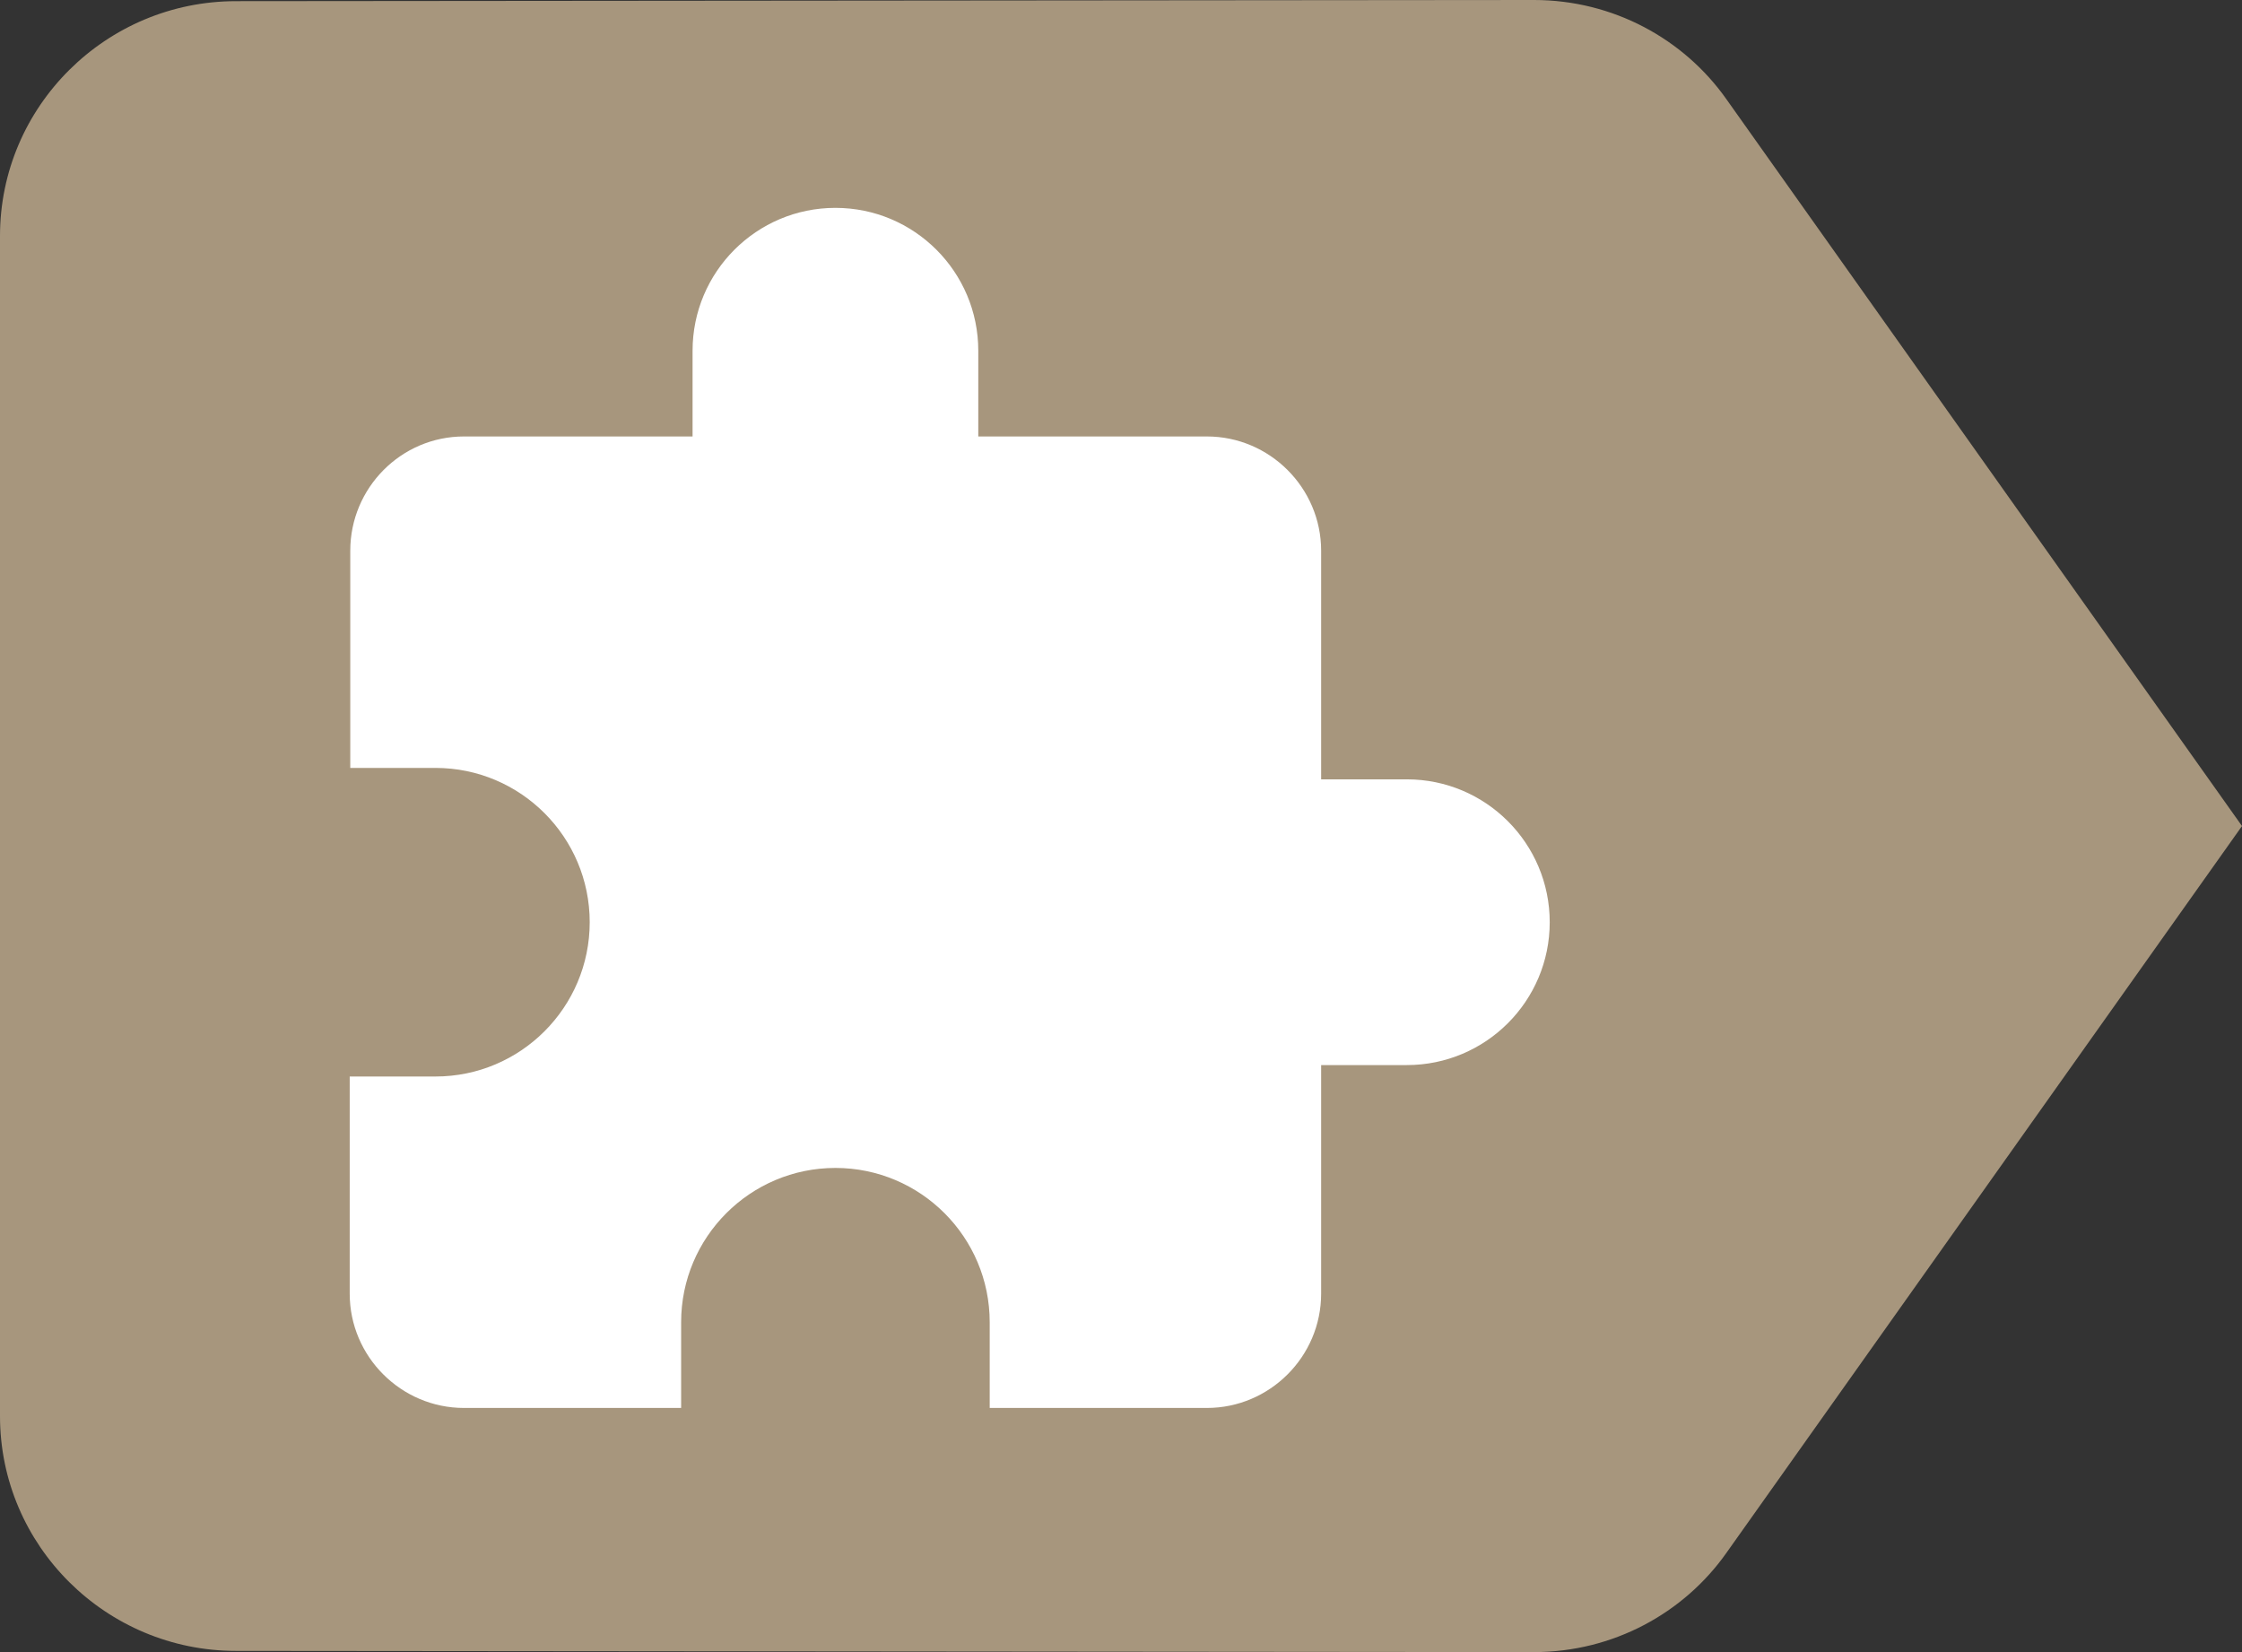 <?xml version="1.0" encoding="UTF-8" standalone="no"?>
<!DOCTYPE svg PUBLIC "-//W3C//DTD SVG 1.1//EN" "http://www.w3.org/Graphics/SVG/1.1/DTD/svg11.dtd">
<svg version="1.1" xmlns="http://www.w3.org/2000/svg" xmlns:xl="http://www.w3.org/1999/xlink" xmlns:dc="http://purl.org/dc/elements/1.1/" viewBox="1278.035 -2438.001 143.859 106.001" width="143.859" height="106.001">
  <rect x="1278.035" y="-2438.001" width="143.859" height="106.001" fill="#333333" stroke="none"/>
  <defs/>
  <g id="Icons_1" stroke-dasharray="none" fill-opacity="1" stroke="none" stroke-opacity="1" fill="none">
    <title>Icons 1</title>
    <g id="Icons_1_Calque_1">
      <title>Calque 1</title>
      <g id="Group_2626">
        <g id="Graphic_1313">
          <path d="M 1388.807 -2431.641 C 1386.081 -2435.503 1381.538 -2438.001 1376.465 -2438.001 L 1293.178 -2437.926 C 1284.85 -2437.926 1278.035 -2431.187 1278.035 -2422.858 L 1278.035 -2347.143 C 1278.035 -2338.814 1284.85 -2332.076 1293.178 -2332.076 L 1376.465 -2332 C 1381.538 -2332 1386.081 -2334.499 1388.807 -2338.36 L 1421.894 -2385.001 L 1388.807 -2431.641 Z" fill="#a7967d"/>
        </g>
        <g id="Graphic_1312">
          <path d="M 1368.307 -2387.997 L 1362.807 -2387.997 L 1362.807 -2402.664 C 1362.807 -2406.697 1359.507 -2409.997 1355.474 -2409.997 L 1340.807 -2409.997 L 1340.807 -2415.497 C 1340.807 -2420.557 1336.7 -2424.664 1331.64 -2424.664 C 1326.58 -2424.664 1322.474 -2420.557 1322.474 -2415.497 L 1322.474 -2409.997 L 1307.807 -2409.997 C 1303.774 -2409.997 1300.51 -2406.697 1300.51 -2402.664 L 1300.51 -2388.73 L 1305.974 -2388.73 C 1311.437 -2388.73 1315.874 -2384.294 1315.874 -2378.83 C 1315.874 -2373.367 1311.437 -2368.93 1305.974 -2368.93 L 1300.474 -2368.93 L 1300.474 -2354.997 C 1300.474 -2350.963 1303.774 -2347.664 1307.807 -2347.664 L 1321.74 -2347.664 L 1321.74 -2353.164 C 1321.74 -2358.627 1326.177 -2363.064 1331.64 -2363.064 C 1337.104 -2363.064 1341.54 -2358.627 1341.54 -2353.164 L 1341.54 -2347.664 L 1355.474 -2347.664 C 1359.507 -2347.664 1362.807 -2350.963 1362.807 -2354.997 L 1362.807 -2369.664 L 1368.307 -2369.664 C 1373.367 -2369.664 1377.474 -2373.77 1377.474 -2378.83 C 1377.474 -2383.89 1373.367 -2387.997 1368.307 -2387.997 Z" fill="white"/>
        </g>
      </g>
    </g>
  </g>
</svg>
